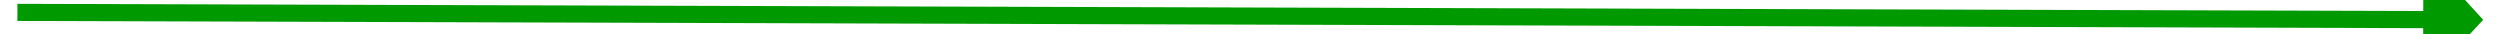 ﻿<?xml version="1.0" encoding="utf-8"?>
<svg version="1.1" xmlns:xlink="http://www.w3.org/1999/xlink" width="292px" height="4px" preserveAspectRatio="xMinYMid meet" viewBox="686 193  292 2" xmlns="http://www.w3.org/2000/svg">
  <path d="M 969 201.6  L 976 194  L 969 186.4  L 969 201.6  Z " fill-rule="nonzero" fill="#009900" stroke="none" transform="matrix(1 0.003 -0.003 1 0.615 -2.617 )" />
  <path d="M 688 194  L 970 194  " stroke-width="2" stroke="#009900" fill="none" transform="matrix(1 0.003 -0.003 1 0.615 -2.617 )" />
</svg>